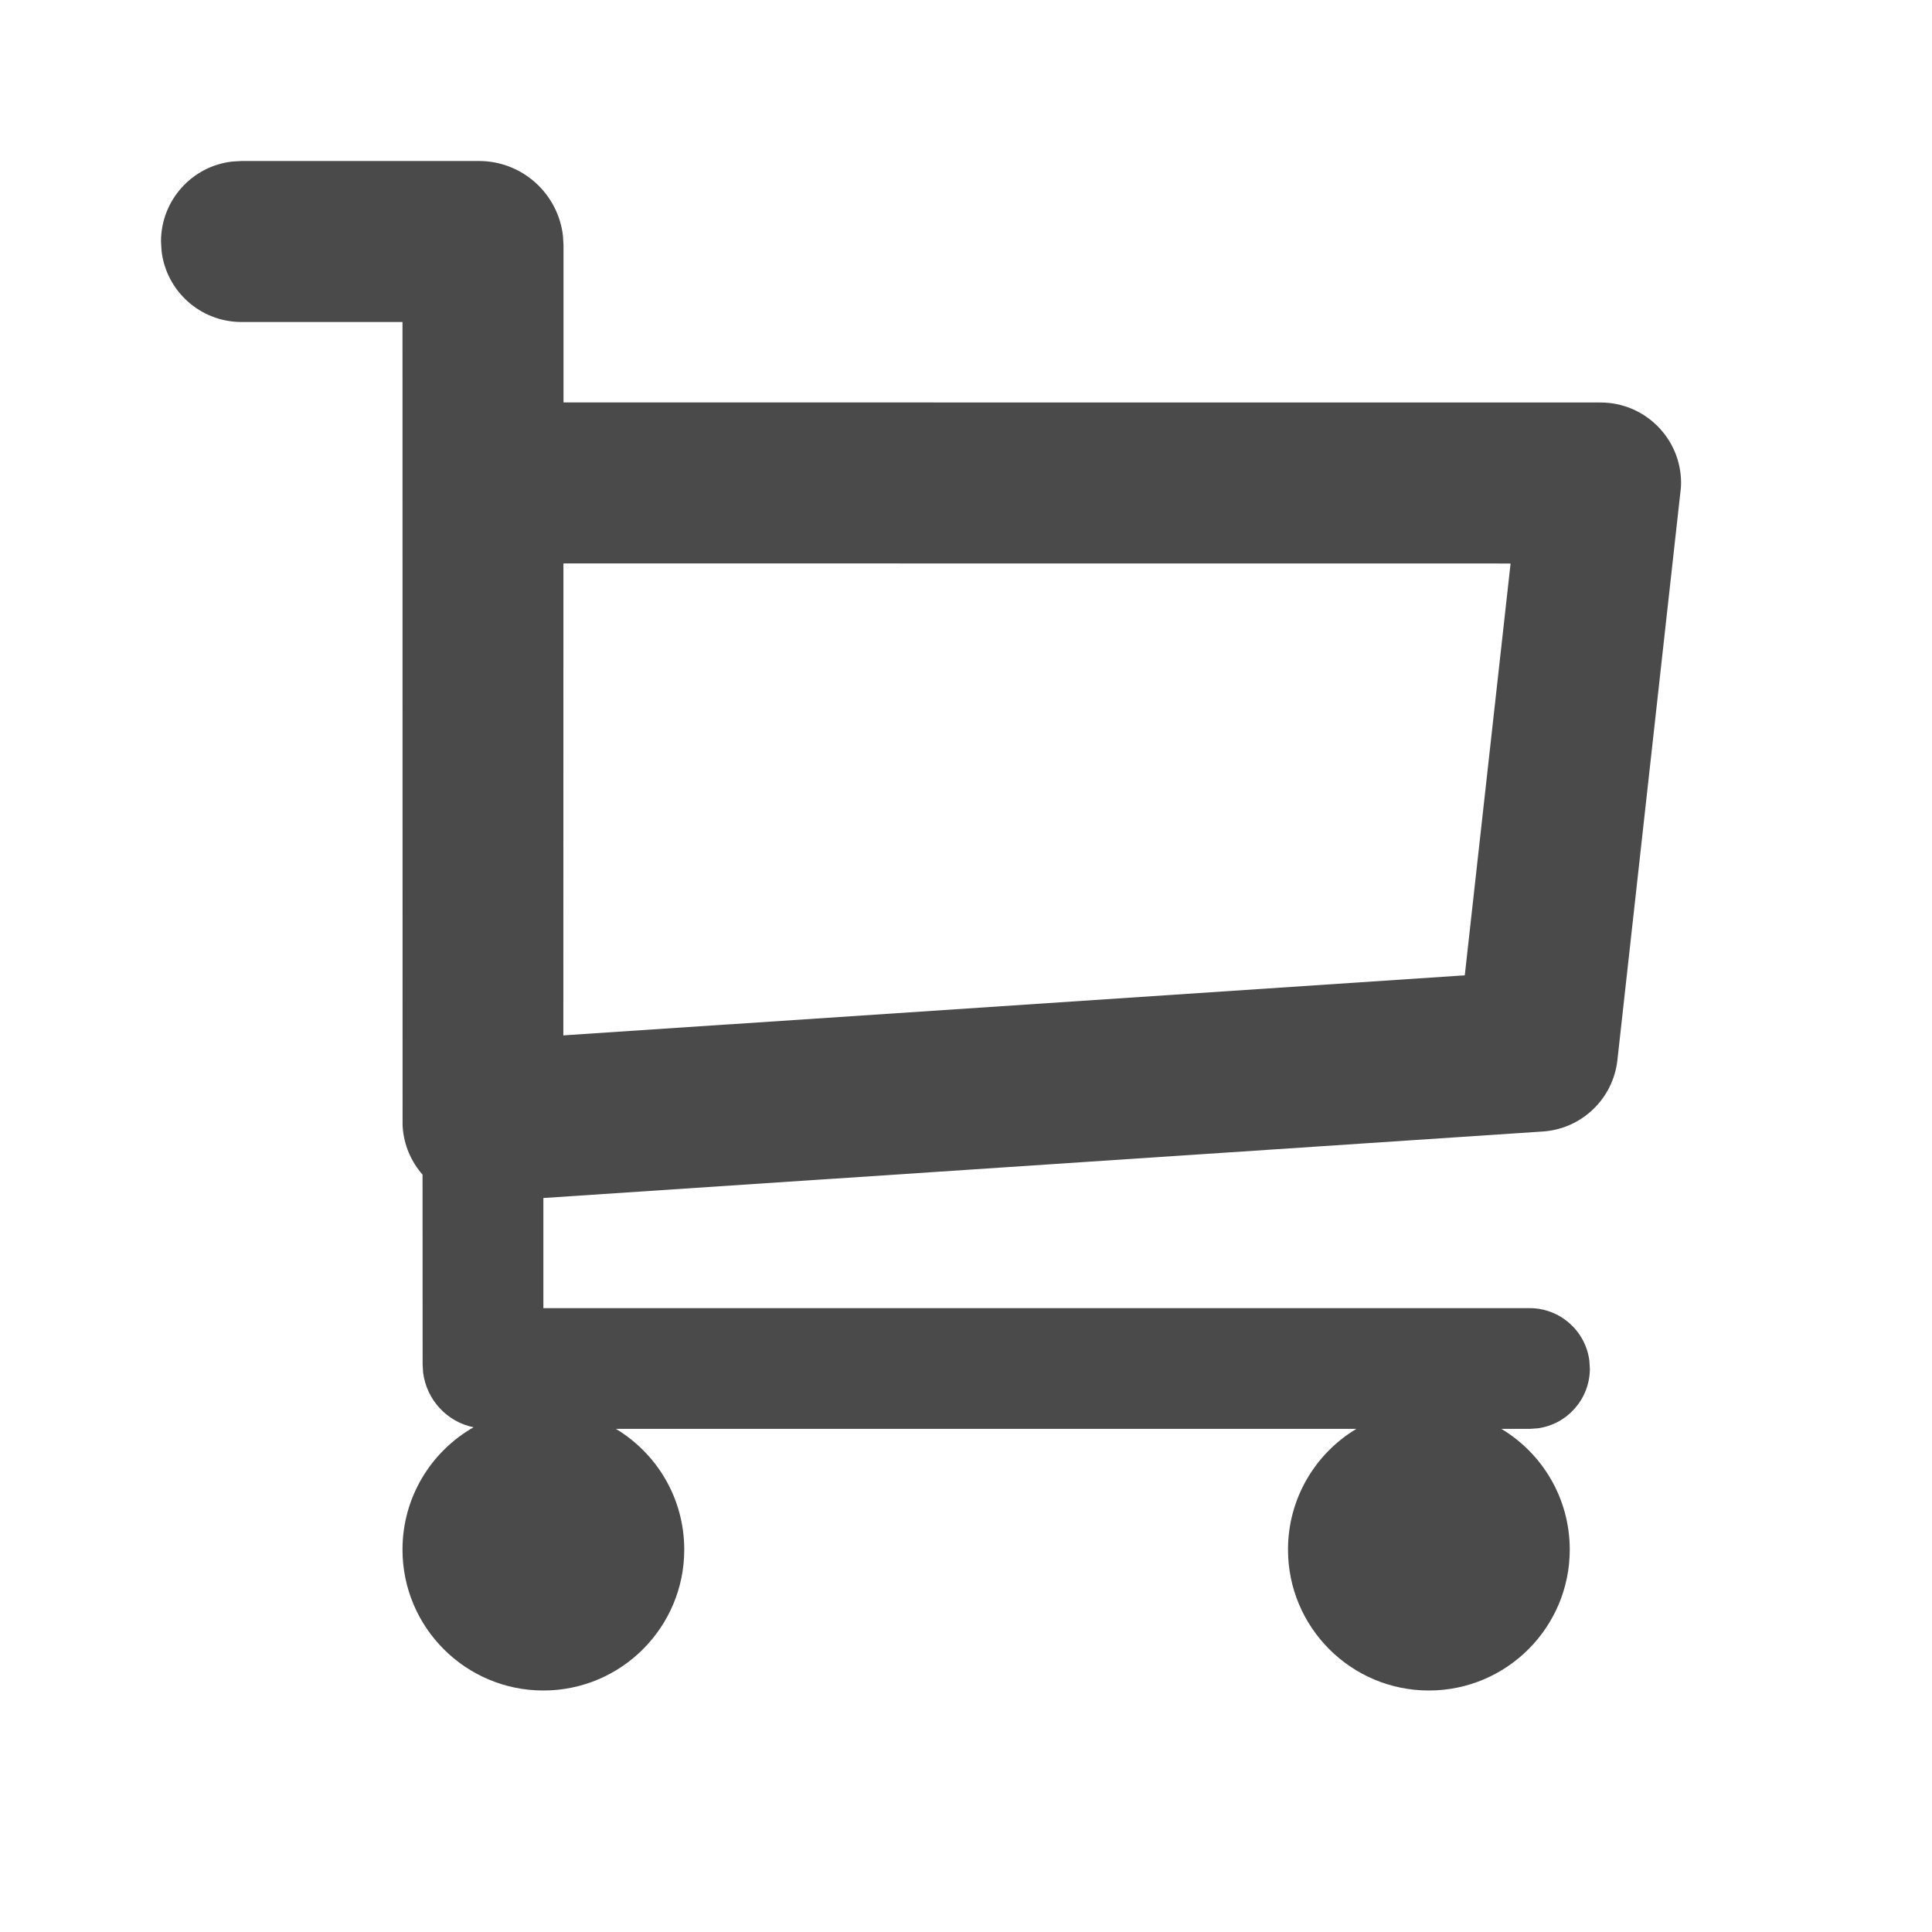 <svg width="24" height="24" viewBox="0 0 24 24" fill="none" xmlns="http://www.w3.org/2000/svg">
<path d="M5.95 2C6.491 2 6.937 2.41 6.994 2.936L7 3.05V4.999L19.883 5C20.435 5 20.883 5.448 20.883 6L20.881 6.055L20.092 13.168C20.039 13.65 19.648 14.024 19.165 14.056L6.75 14.882V16.25H19C19.38 16.25 19.694 16.532 19.743 16.898L19.75 17C19.75 17.38 19.468 17.694 19.102 17.743L19 17.75L18.651 17.75C19.16 18.056 19.5 18.613 19.5 19.25C19.5 20.216 18.716 21 17.75 21C16.784 21 16 20.216 16 19.25C16 18.613 16.34 18.056 16.849 17.75H7.651C8.16 18.056 8.5 18.613 8.5 19.25C8.5 20.216 7.716 21 6.75 21C5.784 21 5 20.216 5 19.25C5 18.599 5.355 18.031 5.883 17.73C5.553 17.663 5.299 17.39 5.256 17.05L5.25 16.95L5.249 14.592C5.109 14.432 5.017 14.226 5.002 13.998L5.001 13.964L5 4H3C2.487 4 2.064 3.614 2.007 3.117L2 3C2 2.487 2.386 2.064 2.883 2.007L3 2H5.95ZM18.765 7L7 6.999V7L6.999 7.017L6.998 12.862L18.196 12.116L18.765 7Z" fill="#4A4A4A"/>
</svg>
